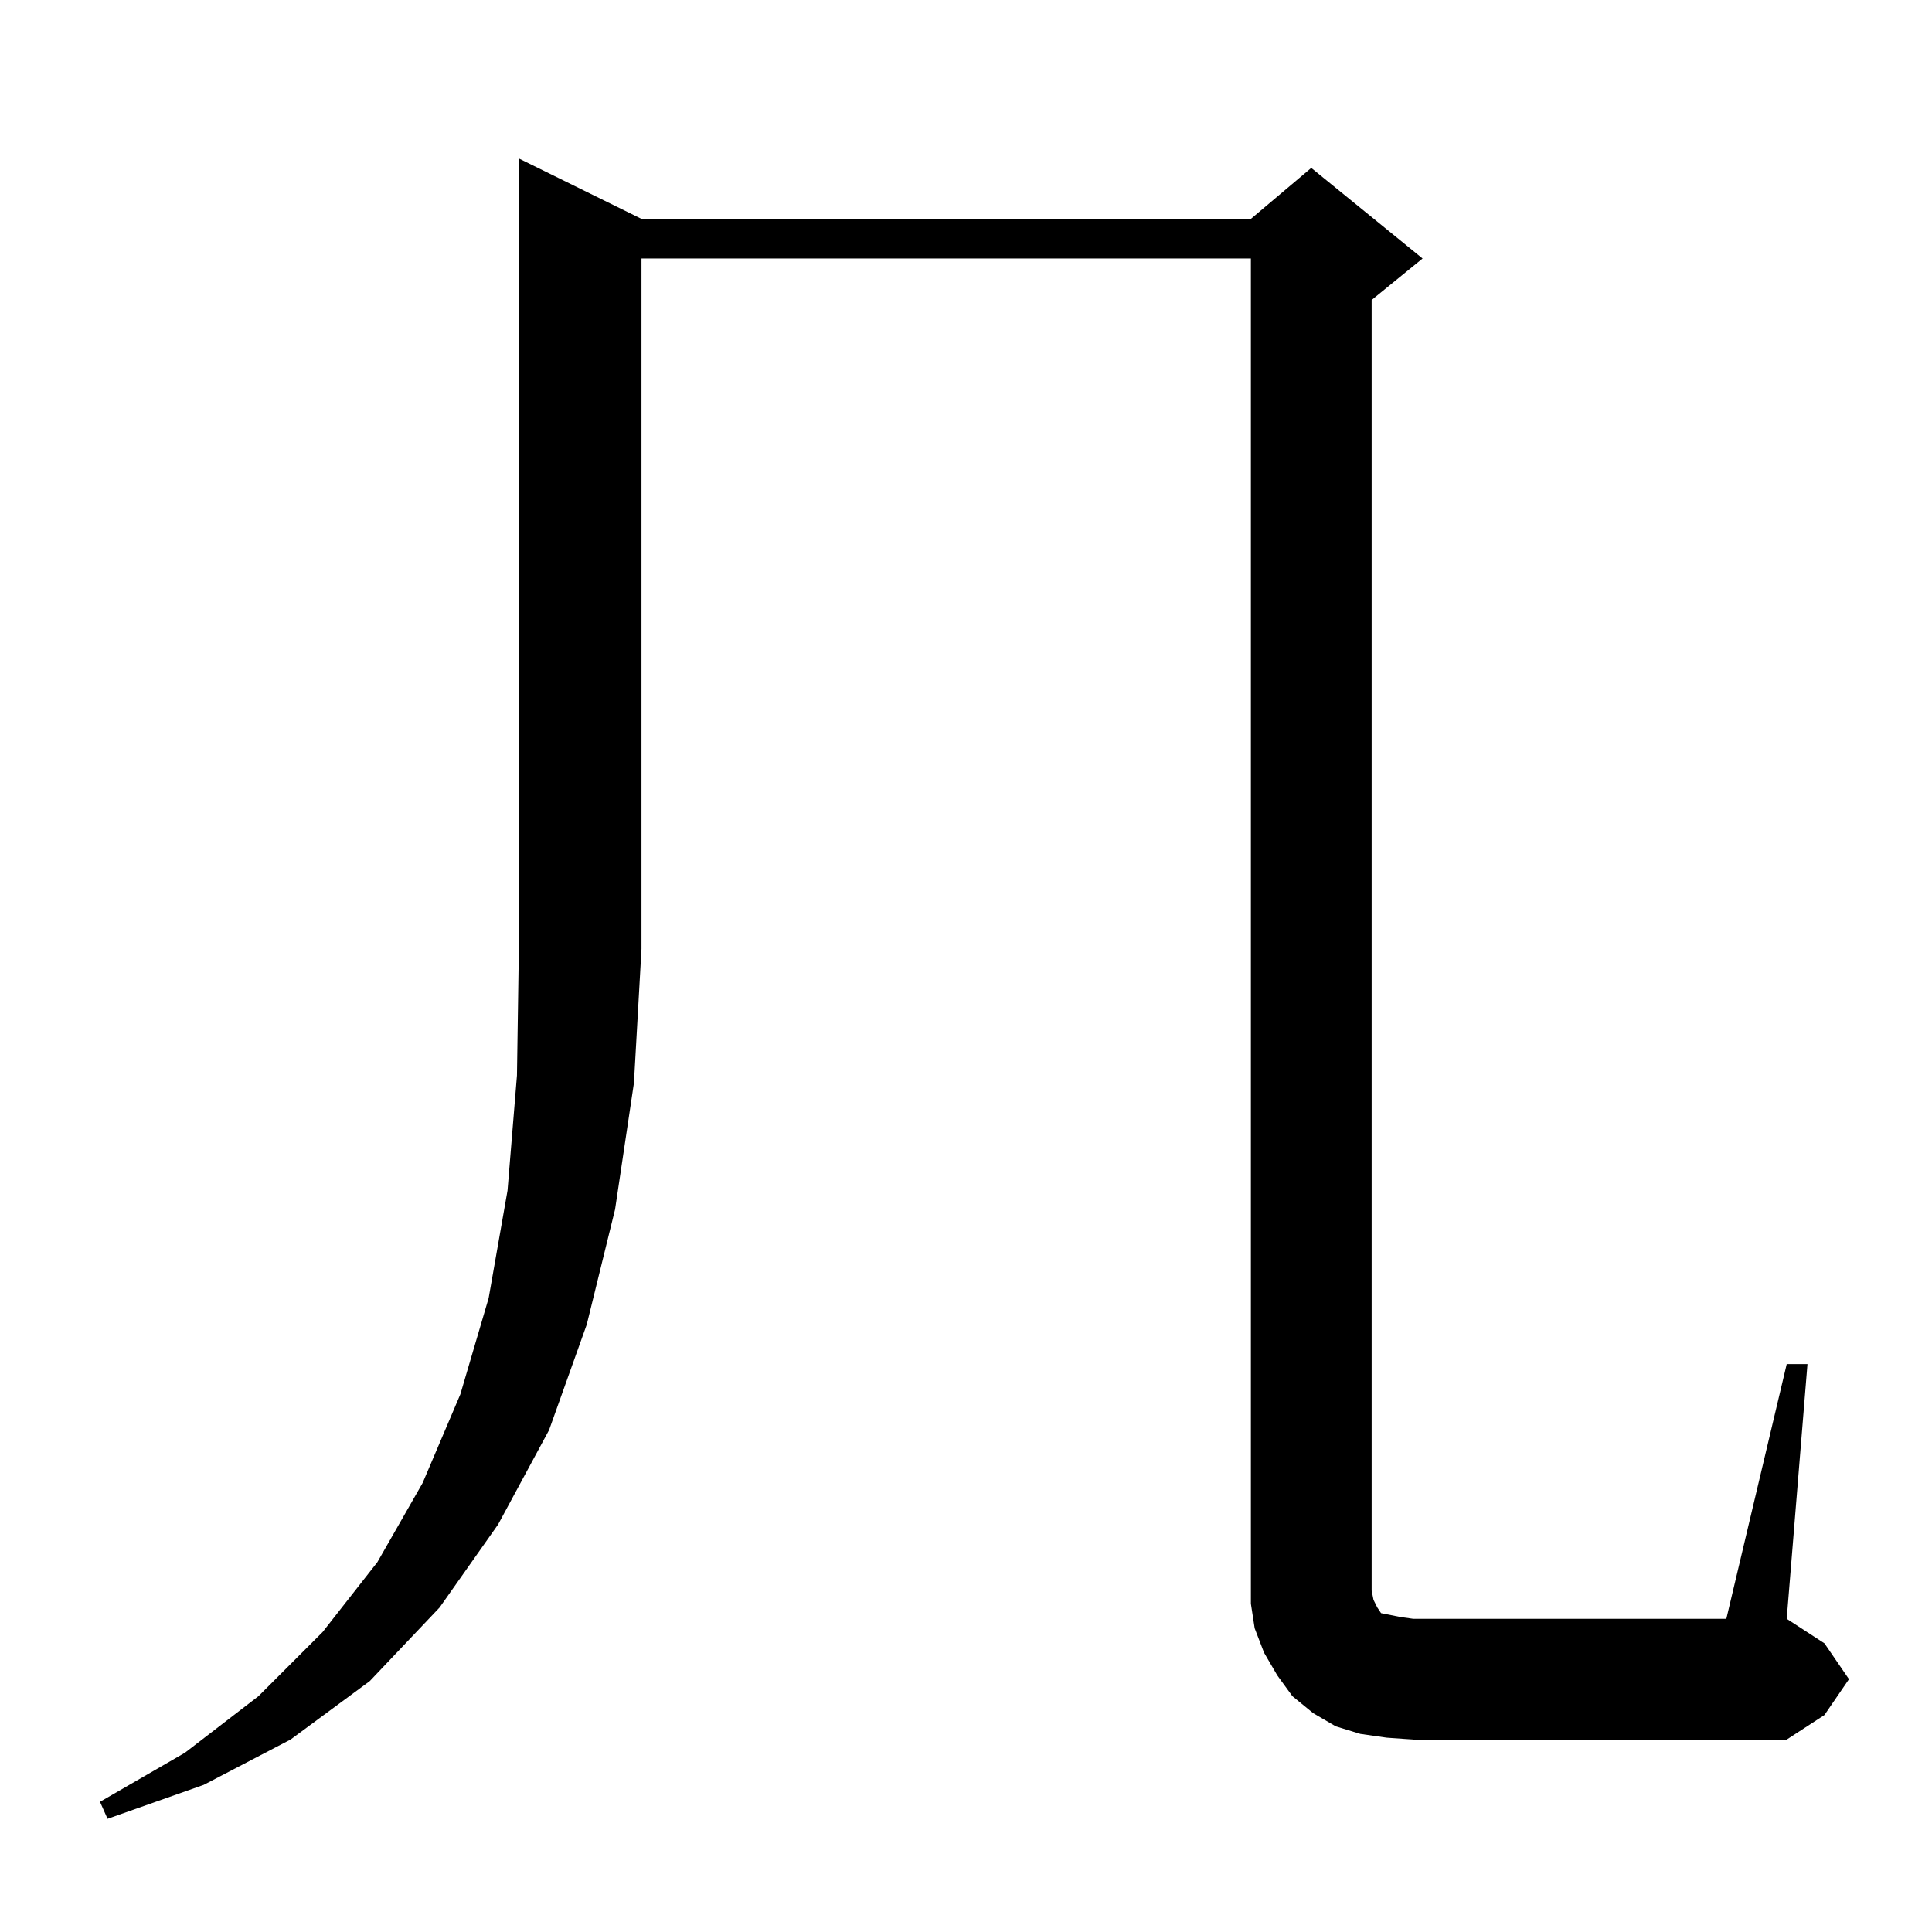 <?xml version="1.0" standalone="no"?>
<!DOCTYPE svg PUBLIC "-//W3C//DTD SVG 1.1//EN" "http://www.w3.org/Graphics/SVG/1.1/DTD/svg11.dtd" >
<svg xmlns="http://www.w3.org/2000/svg" xmlns:xlink="http://www.w3.org/1999/xlink" version="1.1" viewBox="0 -144 1024 1024">
  <g transform="matrix(1 0 0 -1 0 880)">
   <path fill="currentColor"
d="M340 908h323l32 27l59 -48l-27 -22v-684l1 -5l2 -4l2 -3l5 -1l5 -1l7 -1h166l32 135h11l-11 -135l20 -13l13 -19l-13 -19l-20 -13h-198l-14 1l-14 2l-13 4l-12 7l-11 9l-8 11l-7 12l-5 13l-2 13v14v699h-323v-366l-4 -71l-10 -67l-15 -61l-20 -56l-27 -50l-31 -44
l-37 -39l-42 -31l-46 -24l-51 -18l-4 9l45 26l39 30l34 34l29 37l24 42l20 47l15 51l10 57l5 61l1 67v419z" />
  </g>

</svg>
